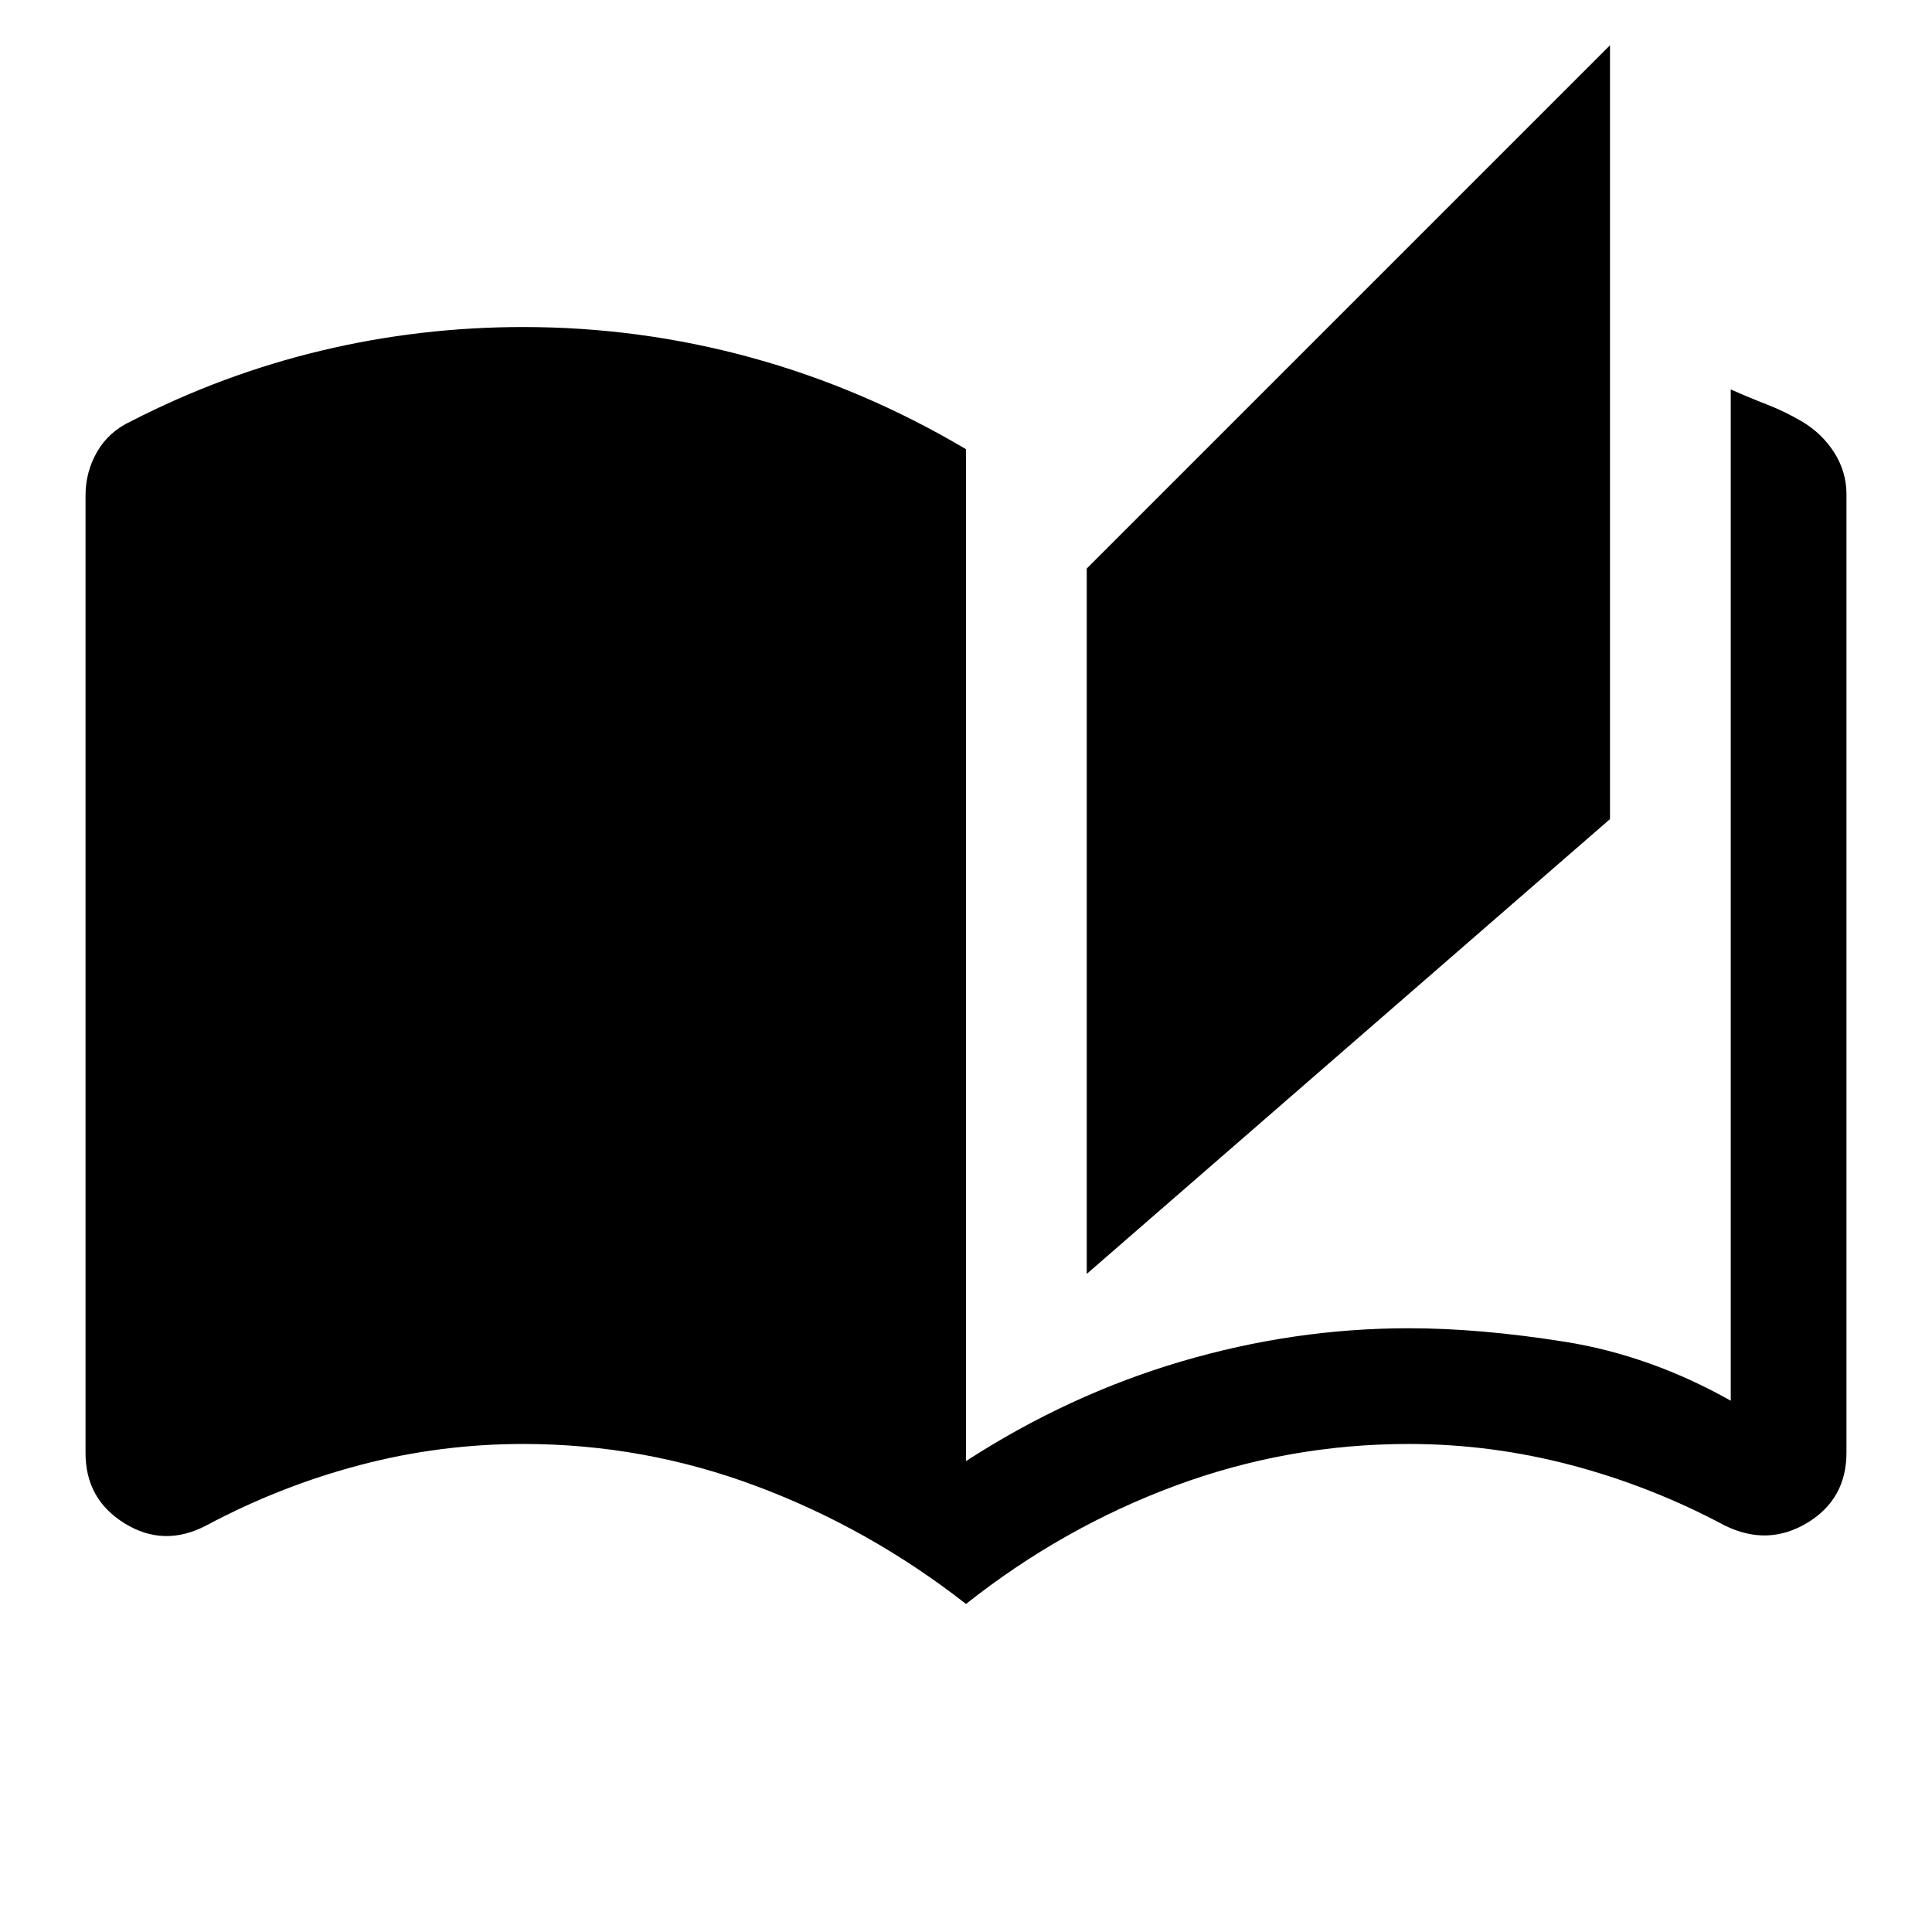 <svg xmlns="http://www.w3.org/2000/svg" height="48" viewBox="0 -960 960 960" width="48"><path d="M480-163q-48-37.5-104-58.5t-116-21q-41.5 0-81.25 10.5t-76.25 30q-21 11-40.5-1t-19.5-35v-475.87q0-11.63 5.75-21.63 5.75-10 16.85-15.17 45.4-23.33 94.47-35.08T260-797.5q58 0 113.5 15.25T480-736.8V-234q51-33 107-49.5T700-300q35.5 0 77.75 6.75T860-264v-502.5q9 4 18 7.5t17.5 8.5q10 6 16 15.5t6 20.62v476.13q0 23.25-19.59 35Q878.33-191.5 857-202q-36.5-19.5-76.32-30-39.83-10.5-80.68-10.5-60 0-116 20.75T480-163Zm60-164v-350.5l260-260V-553L540-327Z"/></svg>